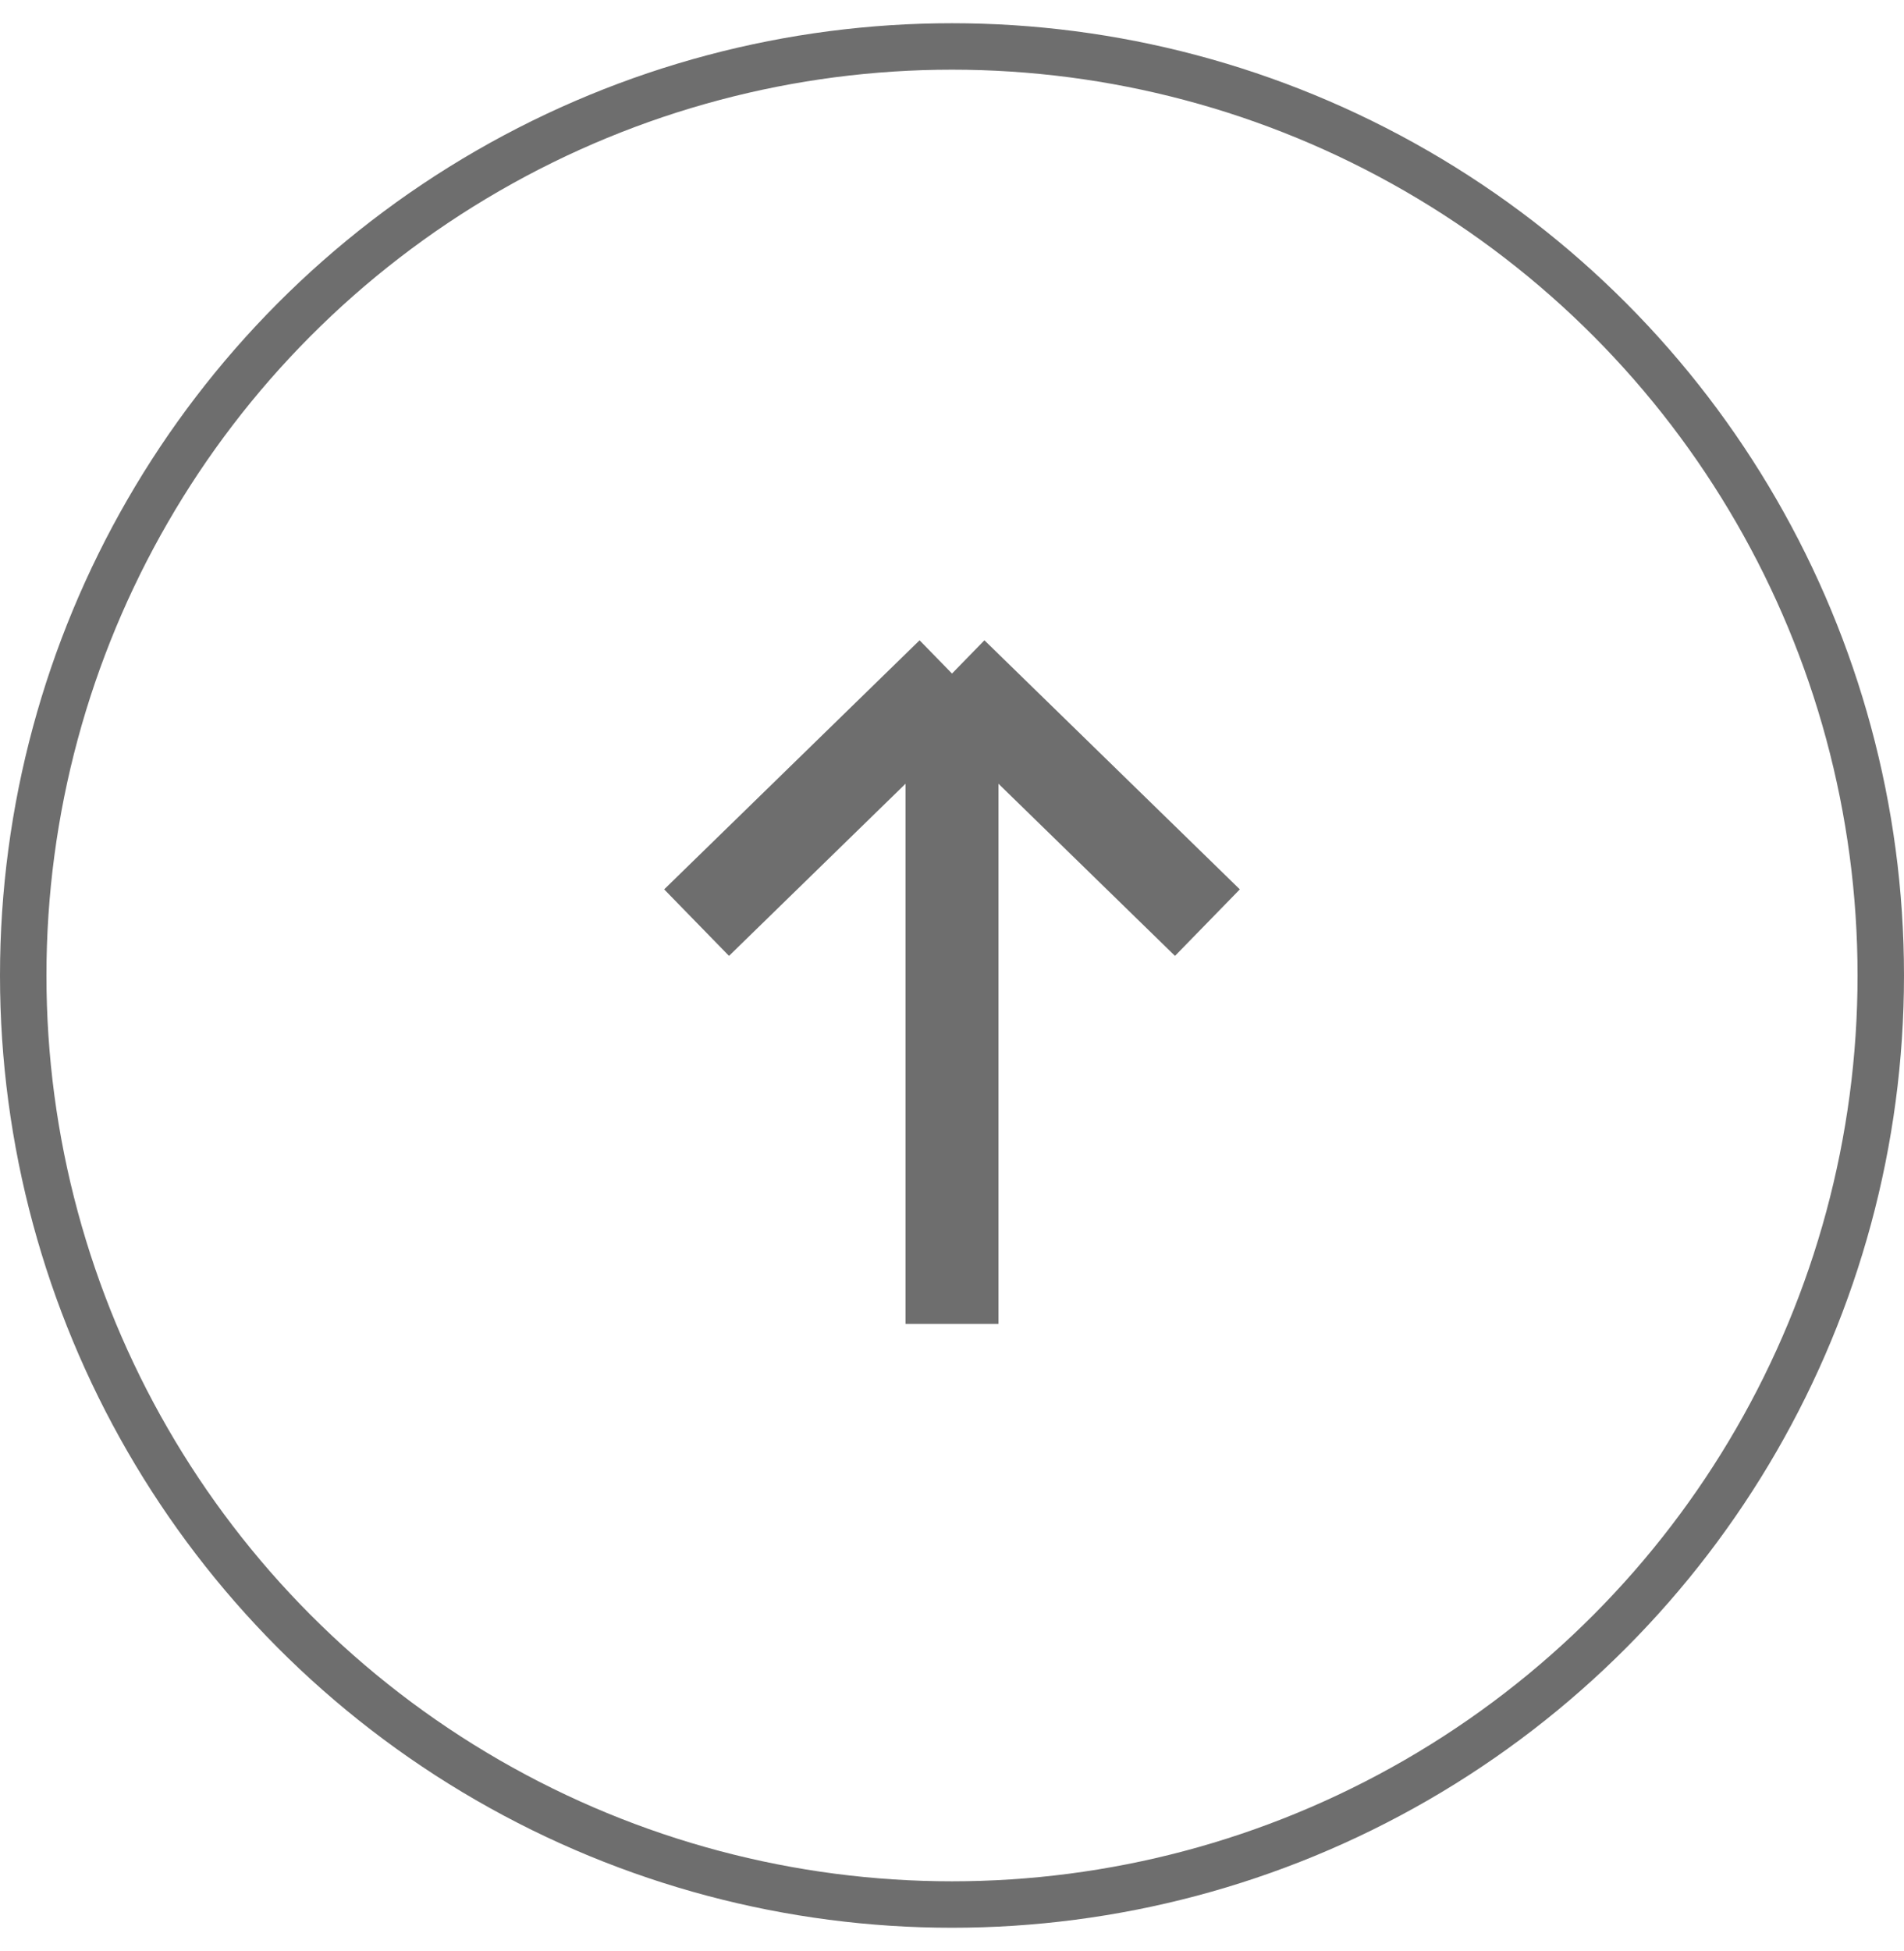 <svg width="41" height="42" viewBox="0 0 41 42" fill="none" xmlns="http://www.w3.org/2000/svg">
<path d="M20.5 28.5V14.5M20.5 14.5L15 19.862M20.5 14.5L26 19.862" stroke="#6E6E6E" stroke-width="2"/>
<circle cx="20.5" cy="21" r="20" stroke="#6E6E6E"/>
</svg>

